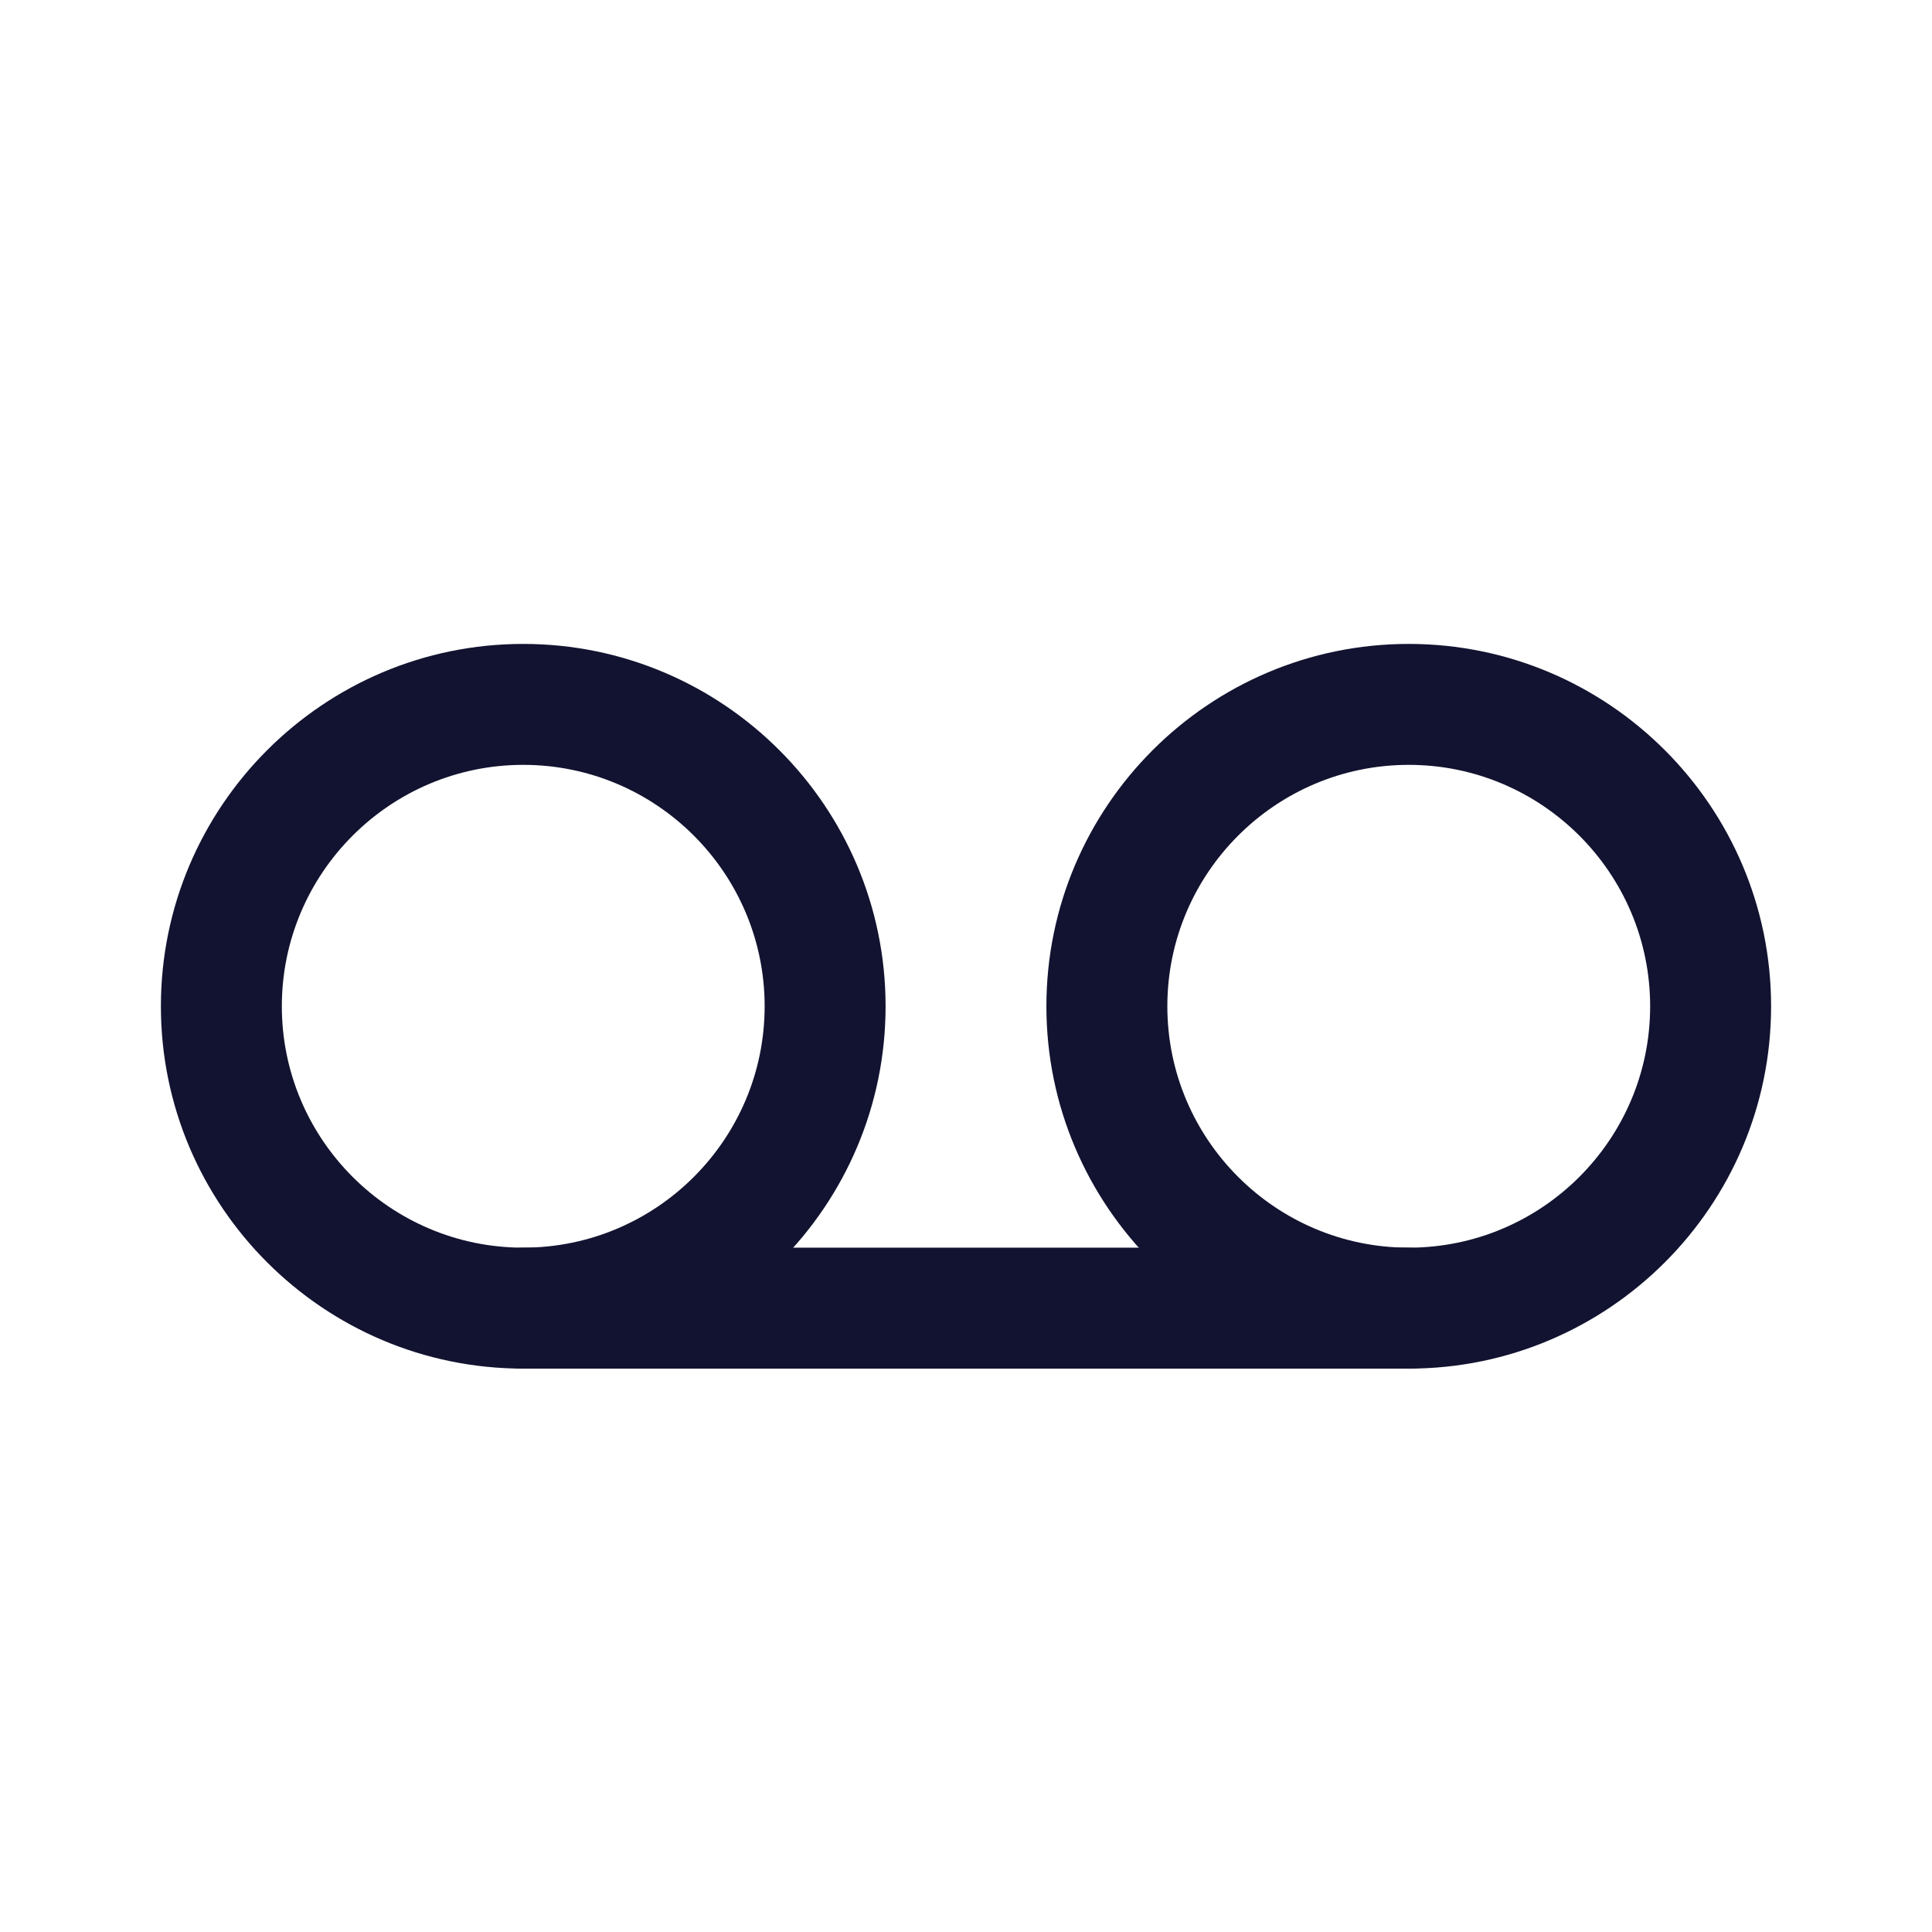 <svg xmlns="http://www.w3.org/2000/svg" width="500" height="500" style="width:100%;height:100%;transform:translate3d(0,0,0);content-visibility:visible" viewBox="0 0 500 500"><defs><clipPath id="a"><path d="M0 0h500v500H0z"/></clipPath><clipPath id="c"><path d="M0 0h500v500H0z"/></clipPath><clipPath id="b"><path d="M0 0h500v500H0z"/></clipPath></defs><g clip-path="url(#a)"><g clip-path="url(#b)" style="display:block"><path fill="none" class="primary design" style="display:none"/><g fill="none" class="primary design" style="display:none"><path/><path/></g><g fill="#121330" class="primary design" style="display:block"><path d="M135.414 354.195c-51.708 0-93.775-42.067-93.775-93.775 0-51.708 42.067-93.775 93.775-93.775 51.708 0 93.775 42.067 93.775 93.775 0 51.708-42.067 93.775-93.775 93.775zm0-156.25c-34.449 0-62.475 28.026-62.475 62.475s28.026 62.475 62.475 62.475 62.475-28.026 62.475-62.475-28.026-62.475-62.475-62.475zm229.168 156.25c-51.708 0-93.776-42.067-93.776-93.775 0-51.708 42.068-93.775 93.776-93.775s93.776 42.067 93.776 93.775c0 51.708-42.068 93.775-93.776 93.775zm0-156.25c-34.449 0-62.475 28.026-62.475 62.475s28.026 62.475 62.475 62.475 62.475-28.026 62.475-62.475-28.026-62.475-62.475-62.475z"/><path d="M364.582 354.195H135.414c-8.644 0-15.65-7.007-15.65-15.65s7.006-15.65 15.65-15.65h229.168c8.644 0 15.65 7.007 15.65 15.65s-7.006 15.65-15.65 15.65z"/></g><g class="primary design" style="display:none"><path/><path/><path/></g></g><g clip-path="url(#c)" opacity="0" style="display:block"><path fill="none" class="primary design" style="display:none"/><g class="primary design" style="display:none"><path/><path/><path/></g><path fill="none" class="primary design" style="display:none"/><path fill="none" class="primary design" style="display:none"/></g><g class="com" style="display:none"><path/><path/><path/><path/><path/><path/><path/><path/><path/><path/><path/><path/></g></g></svg>